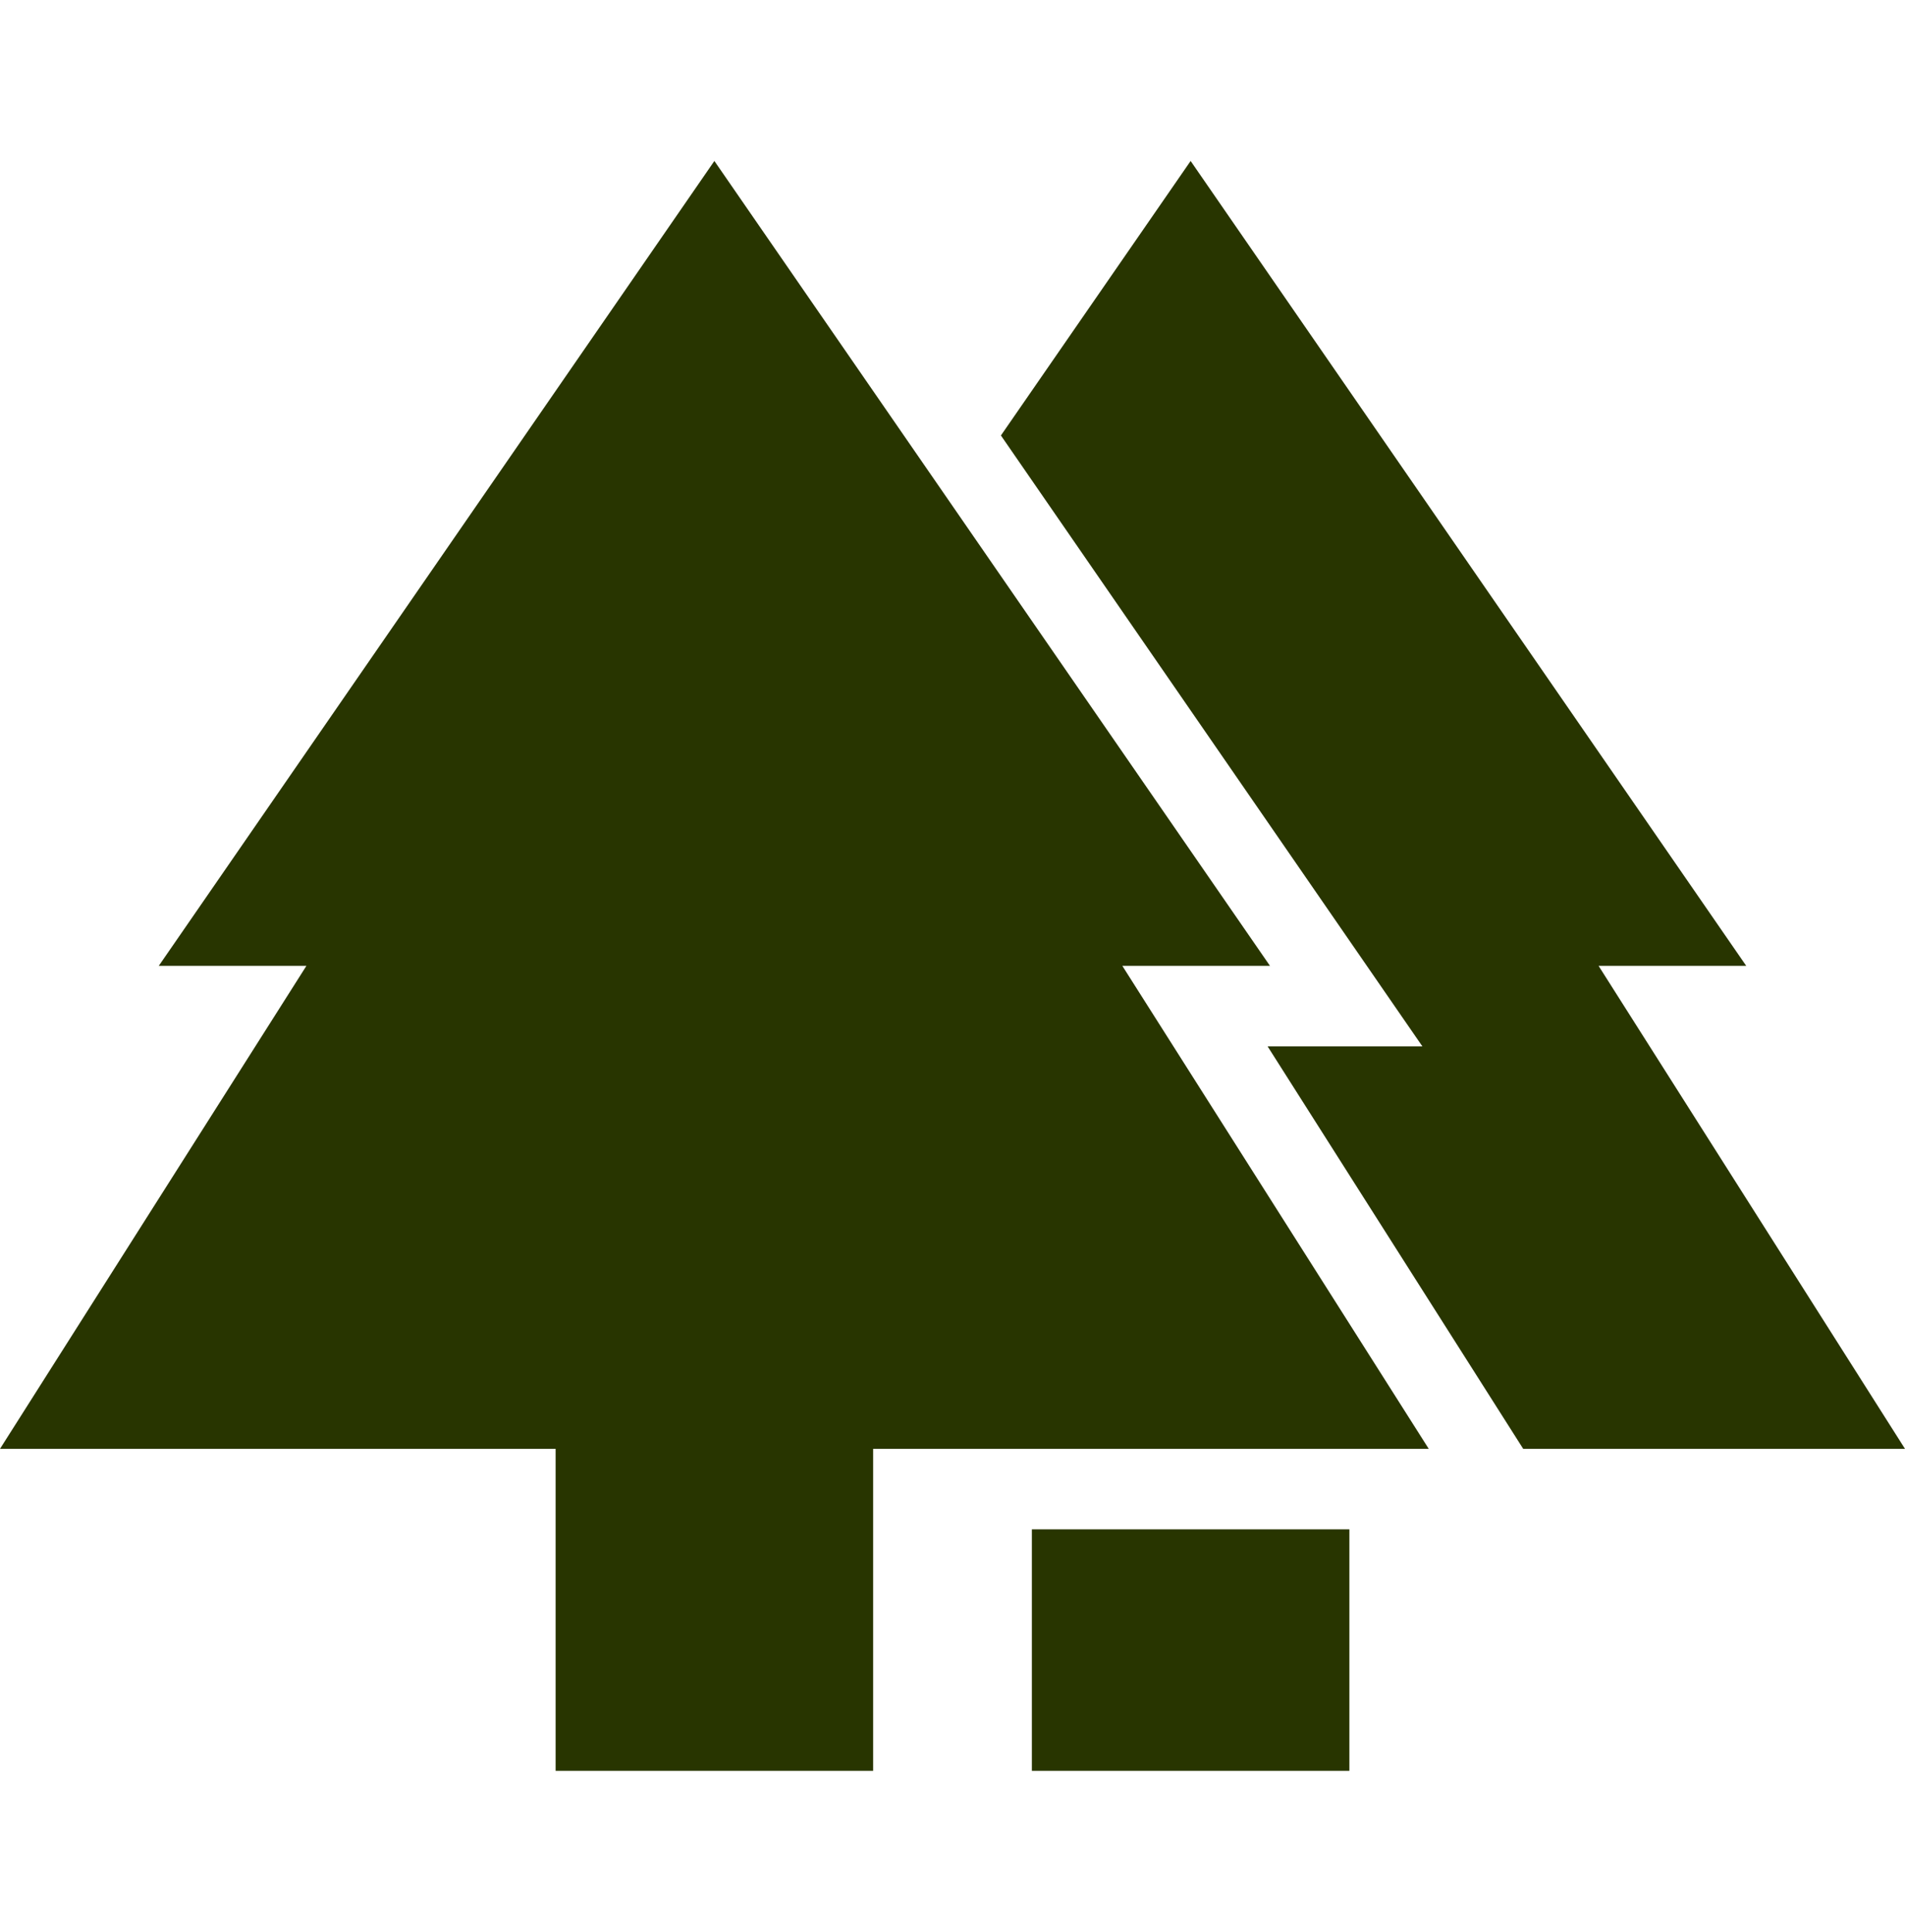 <svg width="72" height="73" viewBox="0 0 72 73" fill="none" xmlns="http://www.w3.org/2000/svg">
<path d="M48 36.5L27 6.083L6 36.5H11.58L0 54.75H21V66.917H33V54.75H54L42.42 36.5H48ZM60.42 36.5H66L45 6.083L37.83 16.456L53.76 39.542H47.91L57.57 54.75H72L60.42 36.5ZM39 57.792H51V66.917H39V57.792Z" fill="#283500"/>
</svg>
